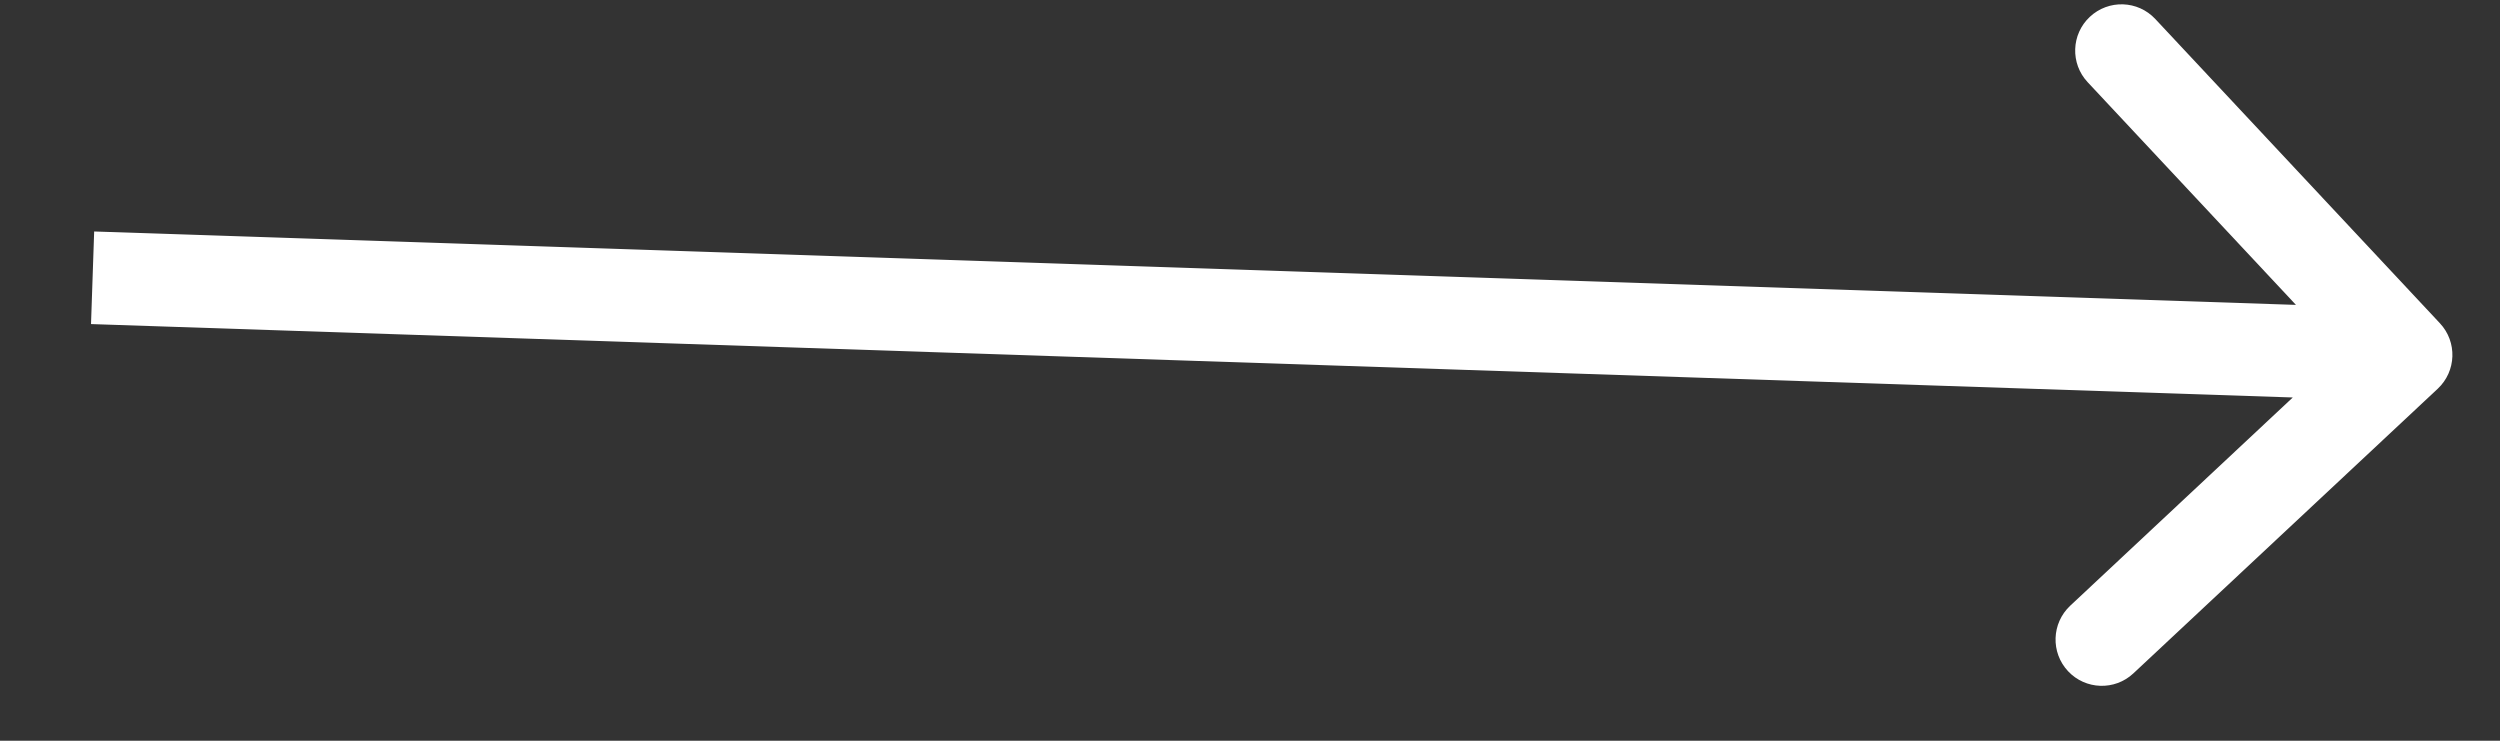 <svg width="27" height="8" viewBox="0 0 27 8" fill="none" xmlns="http://www.w3.org/2000/svg">
<rect x="0" y="0" width="27" height="8" fill="#333333" stroke="none"/>
<path d="M26.328 4.198C26.529 4.009 26.54 3.693 26.351 3.491L23.277 0.205C23.088 0.003 22.772 -0.007 22.57 0.182C22.369 0.37 22.358 0.687 22.547 0.888L25.279 3.809L22.358 6.542C22.157 6.731 22.146 7.047 22.335 7.249C22.523 7.45 22.84 7.461 23.041 7.272L26.328 4.198ZM0.983 3.5L25.97 4.333L26.003 3.333L1.017 2.5L0.983 3.5Z" fill="white"/>
</svg>

